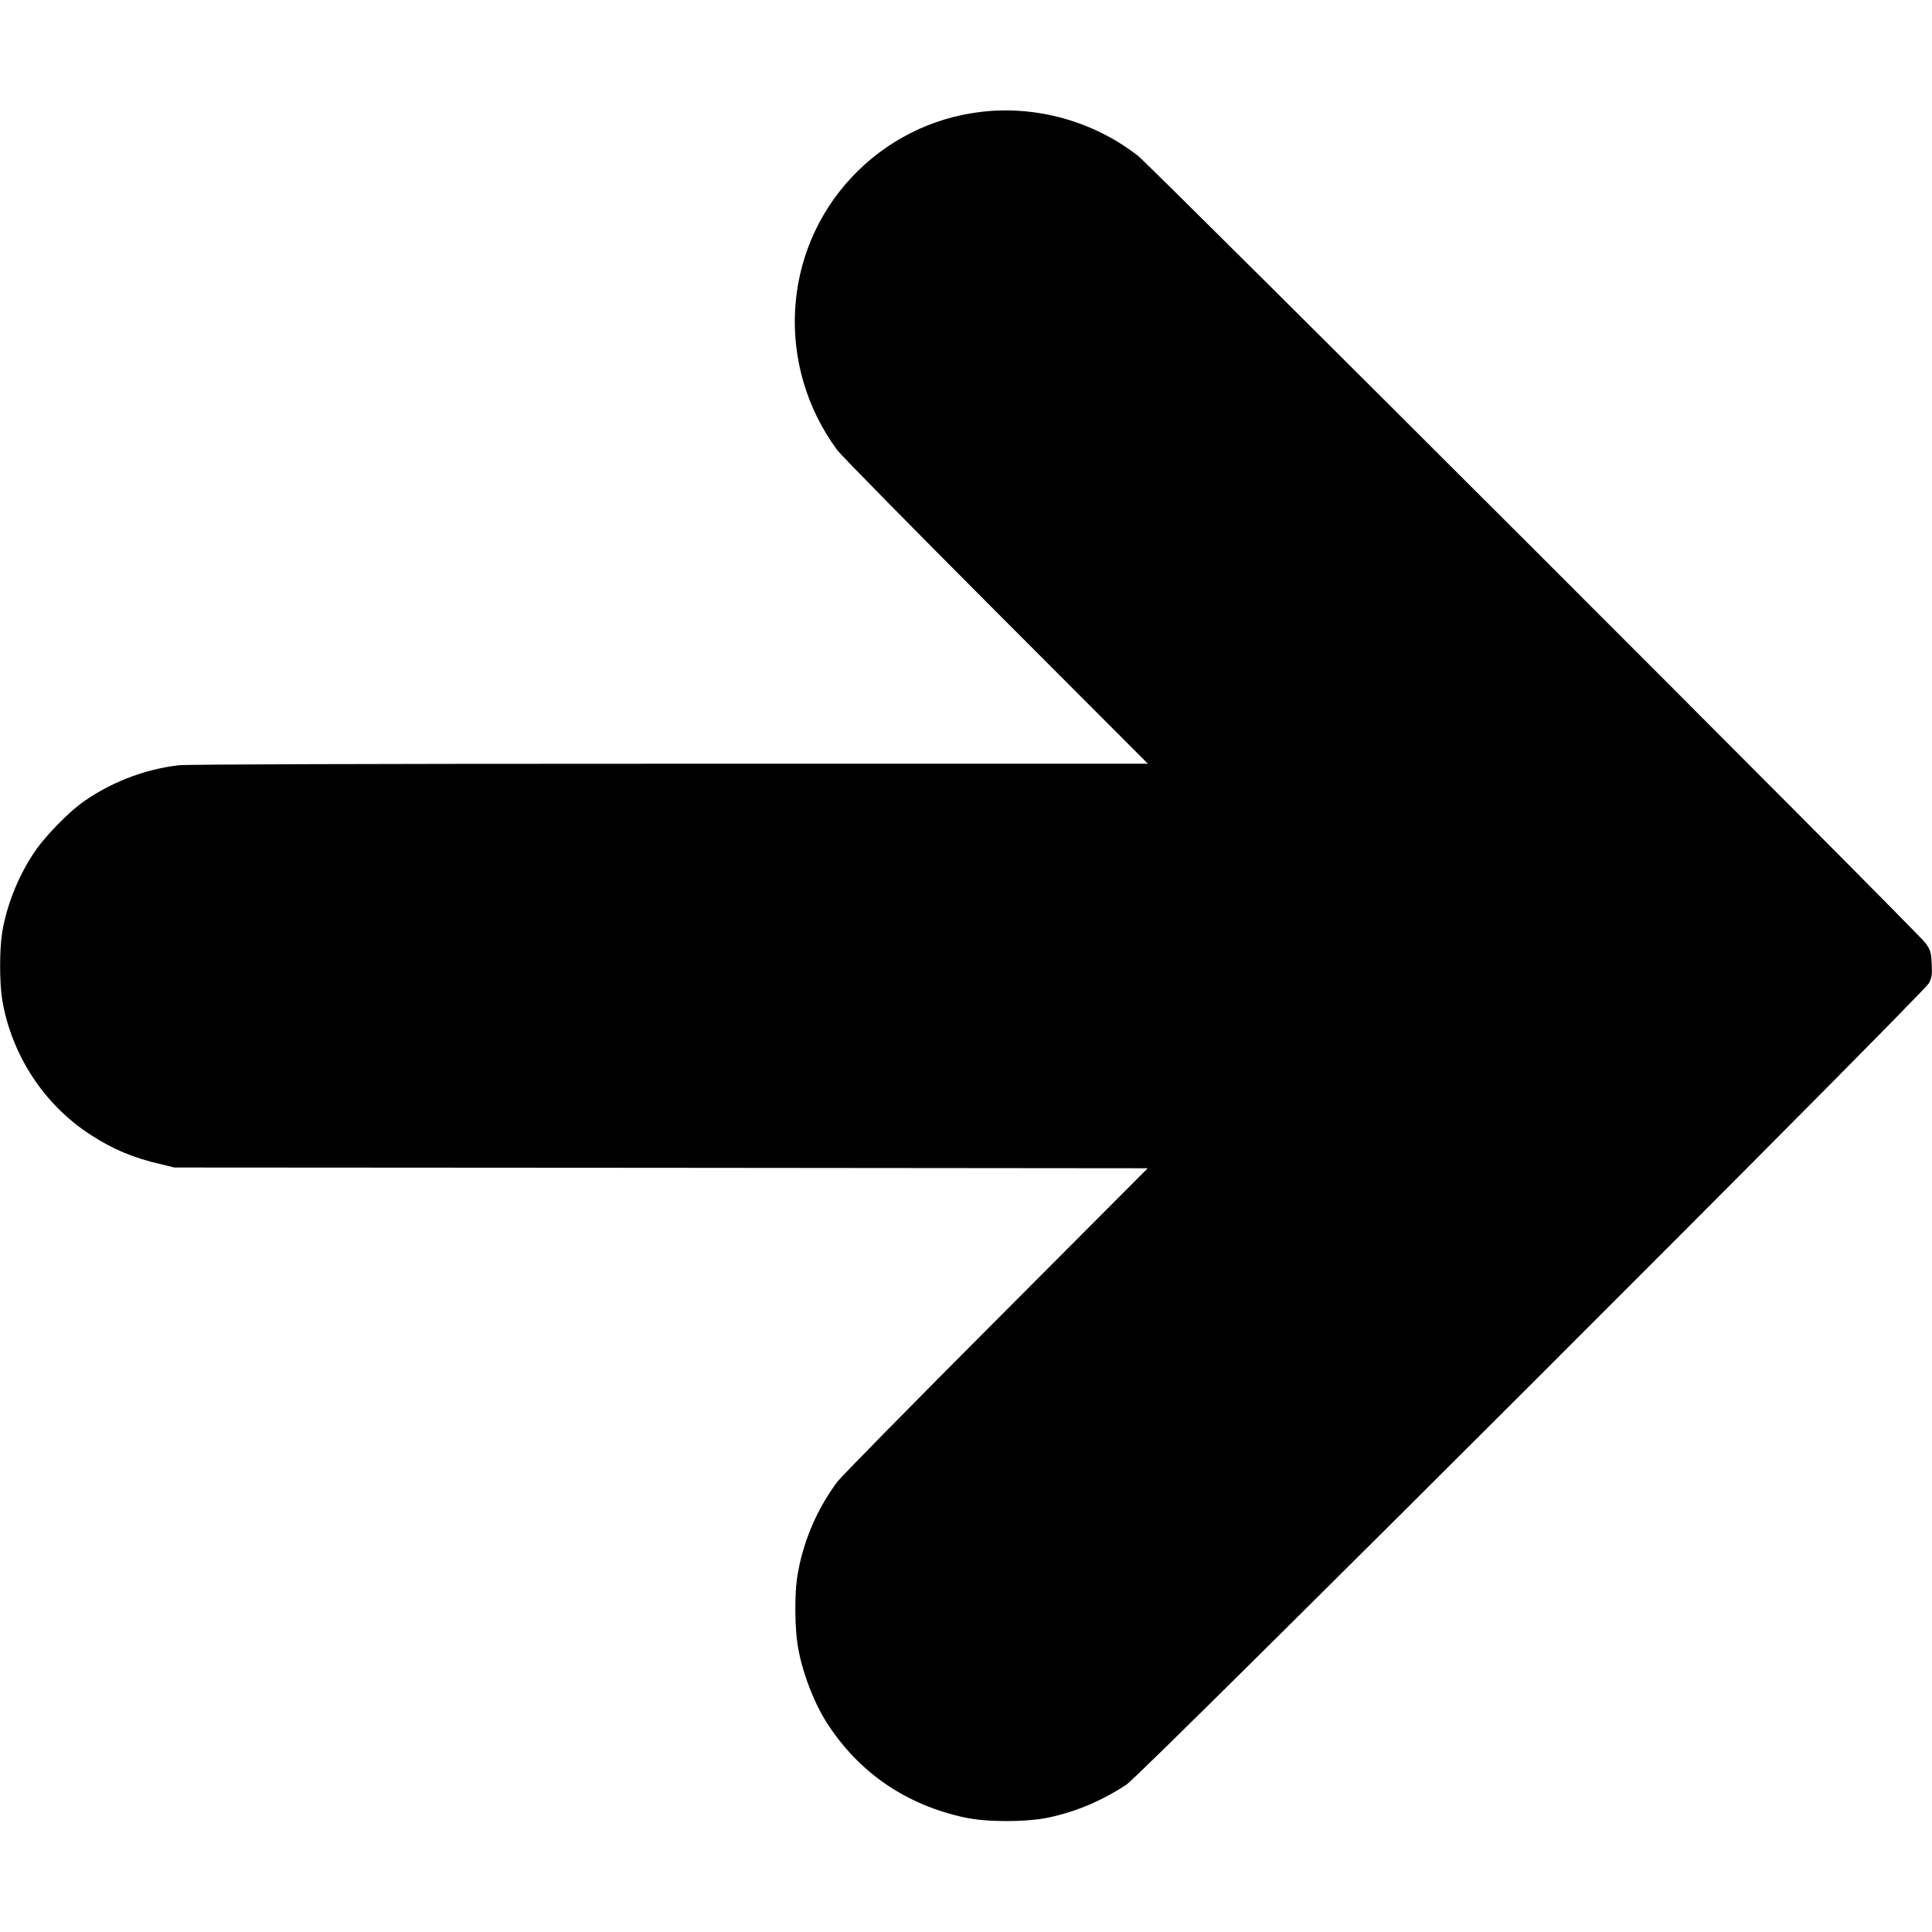 <?xml version="1.0" standalone="no"?>
<!DOCTYPE svg PUBLIC "-//W3C//DTD SVG 20010904//EN"
 "http://www.w3.org/TR/2001/REC-SVG-20010904/DTD/svg10.dtd">
<svg version="1.0" xmlns="http://www.w3.org/2000/svg"
 width="1280pt" height="1280pt" viewBox="0 0 1280 1280"
 preserveAspectRatio="xMidYMid meet">
<g transform="translate(0,1280) scale(0.1,-0.1)"
fill="#000000" stroke="none">
<path d="M6501 12059 c-327 -38 -629 -190 -856 -431 -466 -495 -507 -1253 -99
-1809 26 -35 500 -517 1053 -1071 l1006 -1008 -3165 0 c-2094 0 -3195 -4
-3255 -10 -234 -27 -468 -119 -656 -259 -82 -62 -220 -203 -283 -291 -113
-157 -198 -360 -231 -554 -19 -114 -19 -338 0 -452 62 -363 275 -690 580 -889
148 -97 286 -156 470 -198 l90 -22 3225 -2 3224 -3 -1005 -1008 c-553 -554
-1027 -1036 -1053 -1071 -141 -191 -232 -411 -266 -641 -16 -111 -14 -334 6
-447 27 -166 106 -373 192 -507 211 -329 524 -544 916 -628 146 -31 407 -31
556 1 181 39 348 109 514 218 98 64 5286 5246 5317 5311 18 37 21 57 17 127
-4 77 -7 89 -41 137 -45 66 -5127 5145 -5218 5216 -293 228 -670 334 -1038
291z"/>
</g>
</svg>
